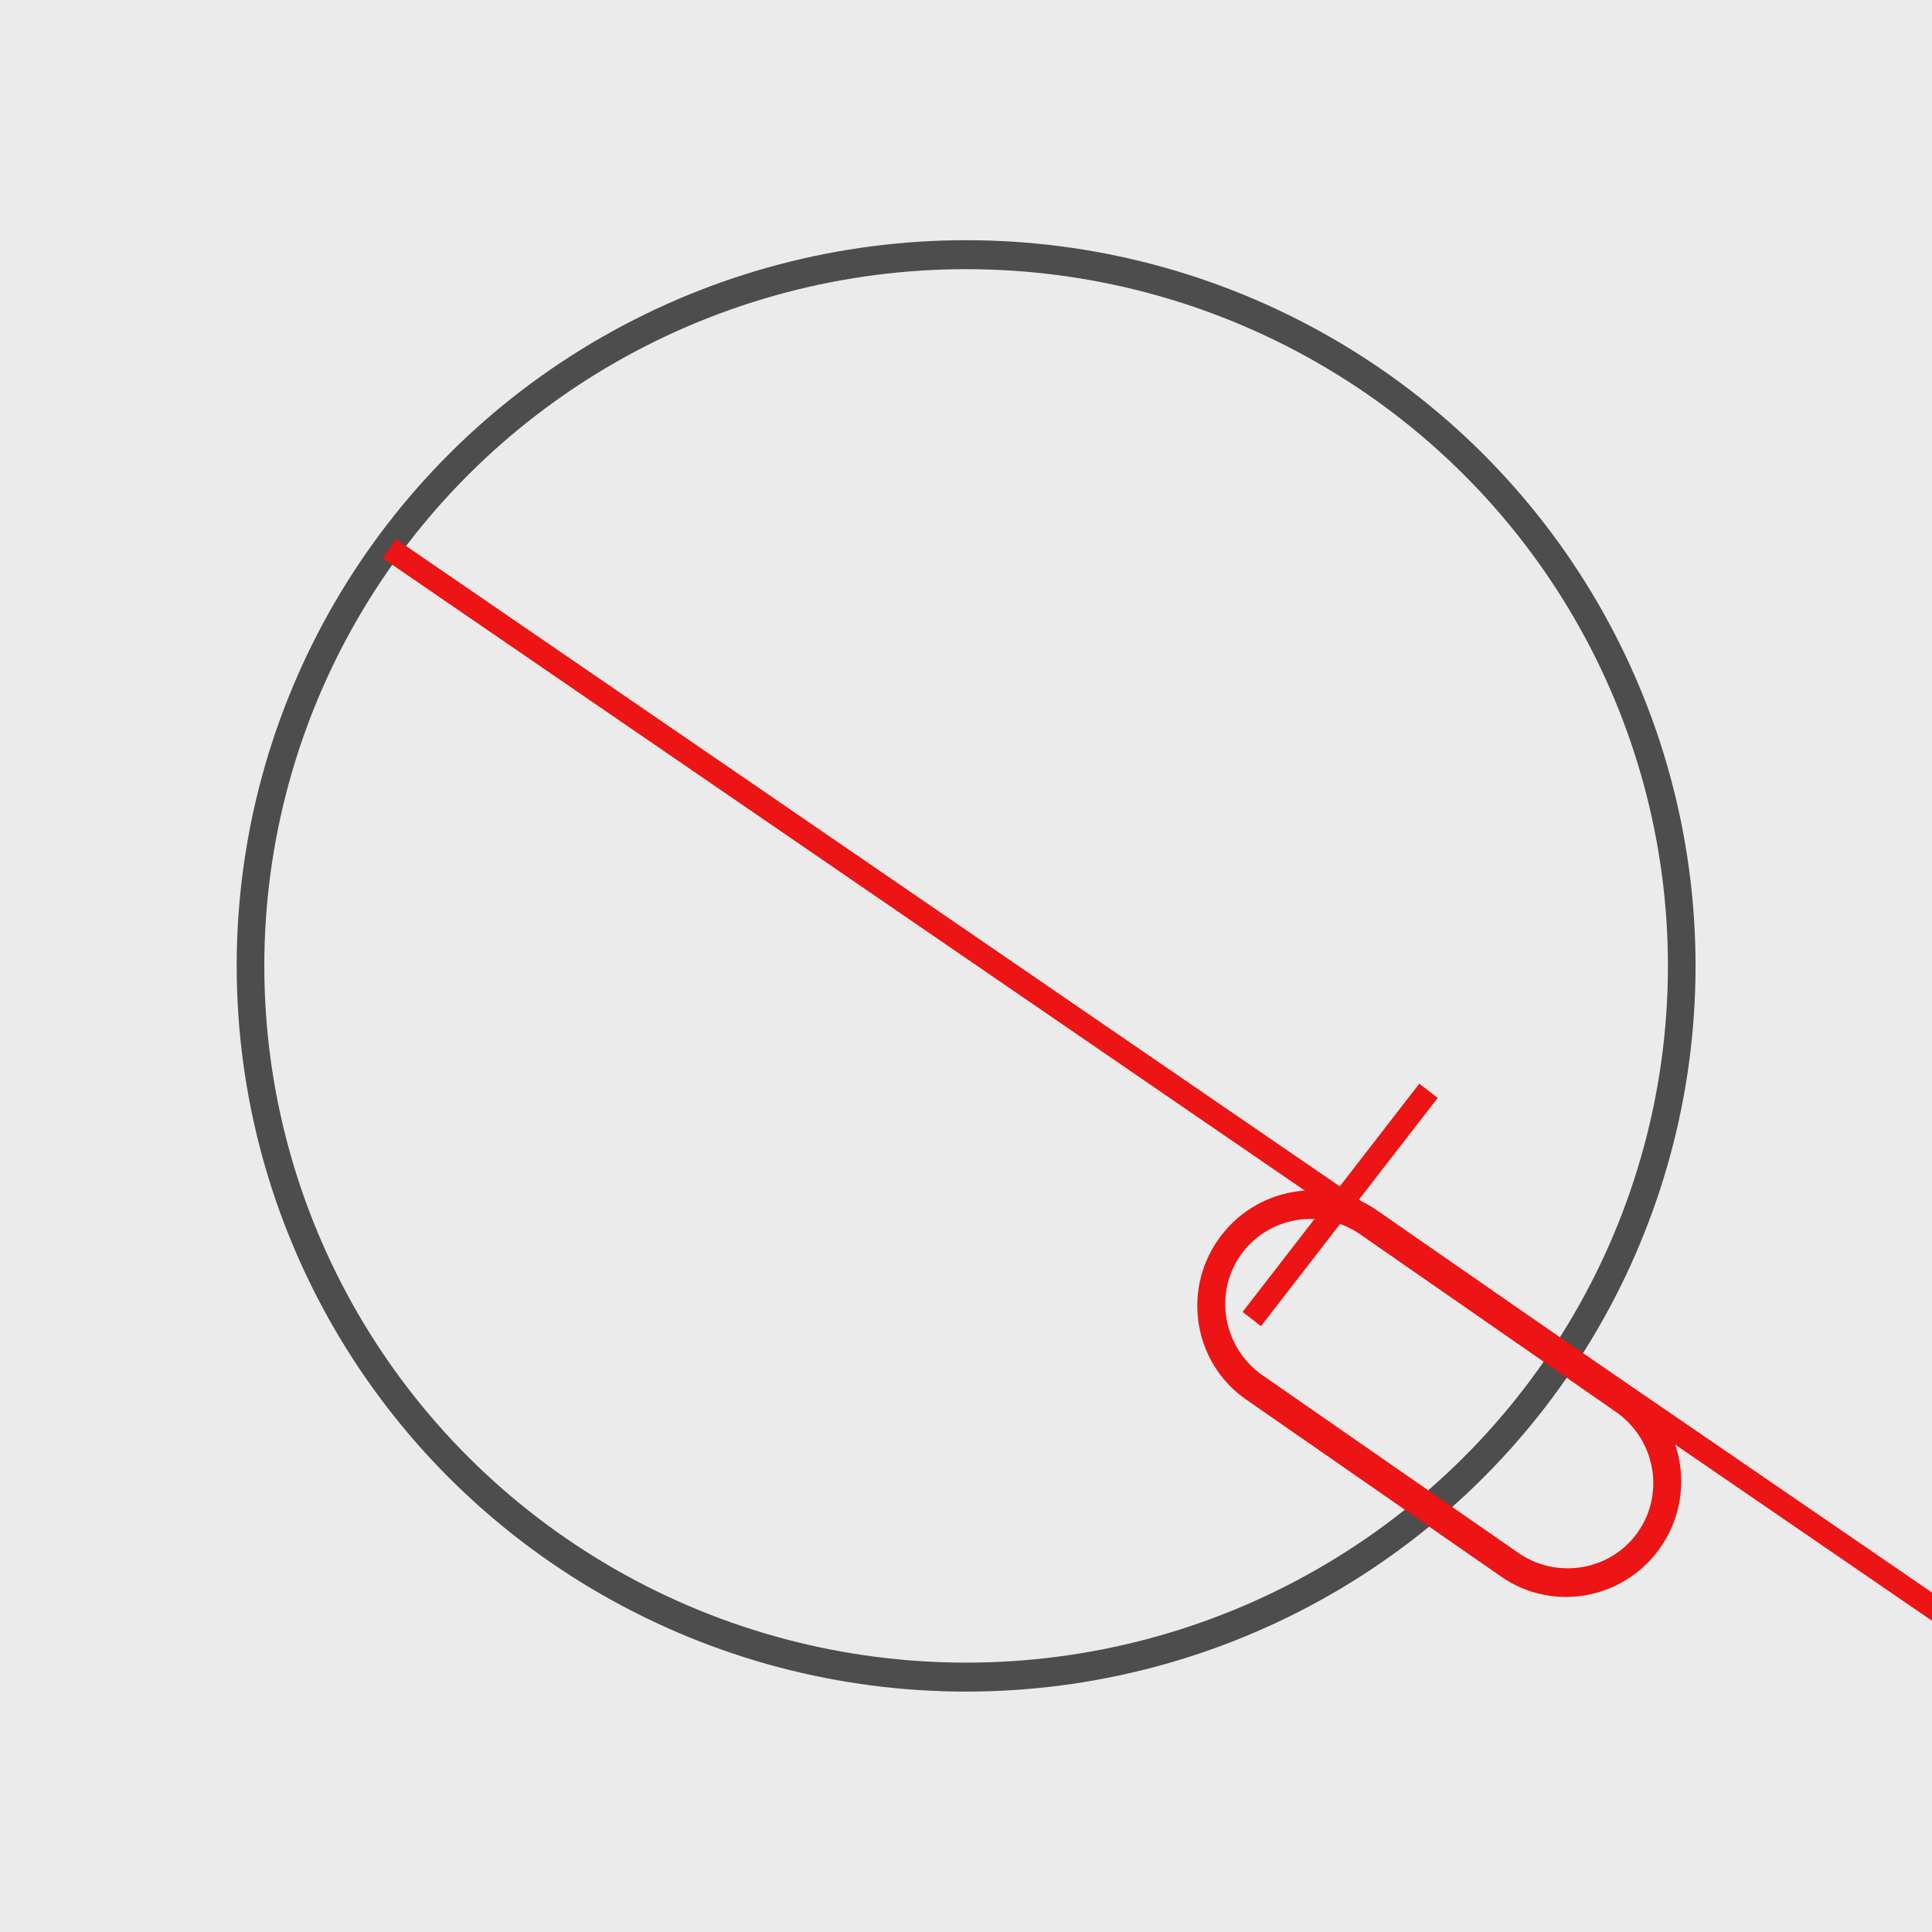 <?xml version="1.0" encoding="UTF-8" standalone="no"?>
<!DOCTYPE svg PUBLIC "-//W3C//DTD SVG 1.1//EN" "http://www.w3.org/Graphics/SVG/1.1/DTD/svg11.dtd">
<svg width="100%" height="100%" viewBox="0 0 2048 2048" version="1.1" xmlns="http://www.w3.org/2000/svg" xmlns:xlink="http://www.w3.org/1999/xlink" xml:space="preserve" xmlns:serif="http://www.serif.com/" style="fill-rule:evenodd;clip-rule:evenodd;stroke-linecap:round;stroke-linejoin:round;stroke-miterlimit:1.5;">
    <rect id="Artboard1" x="0" y="0" width="2048" height="2048" style="fill:rgb(235,235,235);"/>
    <clipPath id="_clip1">
        <rect id="Artboard11" serif:id="Artboard1" x="0" y="0" width="2048" height="2048"/>
    </clipPath>
    <g clip-path="url(#_clip1)">
        <g transform="matrix(1.123,0,0,1.178,-45.535,55.581)">
            <ellipse cx="952.5" cy="822" rx="675.5" ry="640" style="fill:none;stroke:rgb(77,77,77);stroke-width:26.07px;"/>
        </g>
        <g>
            <g transform="matrix(1.547,1.061,-0.367,0.535,-598.845,-580.299)">
                <rect x="795" y="576" width="1115" height="38" style="fill:rgb(236,20,20);"/>
            </g>
            <g transform="matrix(0.168,-0.217,0.513,0.397,888.149,1334.53)">
                <rect x="795" y="576" width="1115" height="38" style="fill:rgb(236,20,20);"/>
            </g>
        </g>
        <g transform="matrix(0.831,0.577,-0.619,0.892,983.155,-738.028)">
            <path d="M1957,1391C1957,1445.09 1909.88,1489 1851.84,1489L1526.16,1489C1468.12,1489 1421,1445.09 1421,1391C1421,1336.91 1468.12,1293 1526.16,1293L1851.84,1293C1909.88,1293 1957,1336.91 1957,1391Z" style="fill:rgb(236,20,20);fill-opacity:0;stroke:rgb(236,20,20);stroke-width:28.58px;"/>
        </g>
    </g>
</svg>
